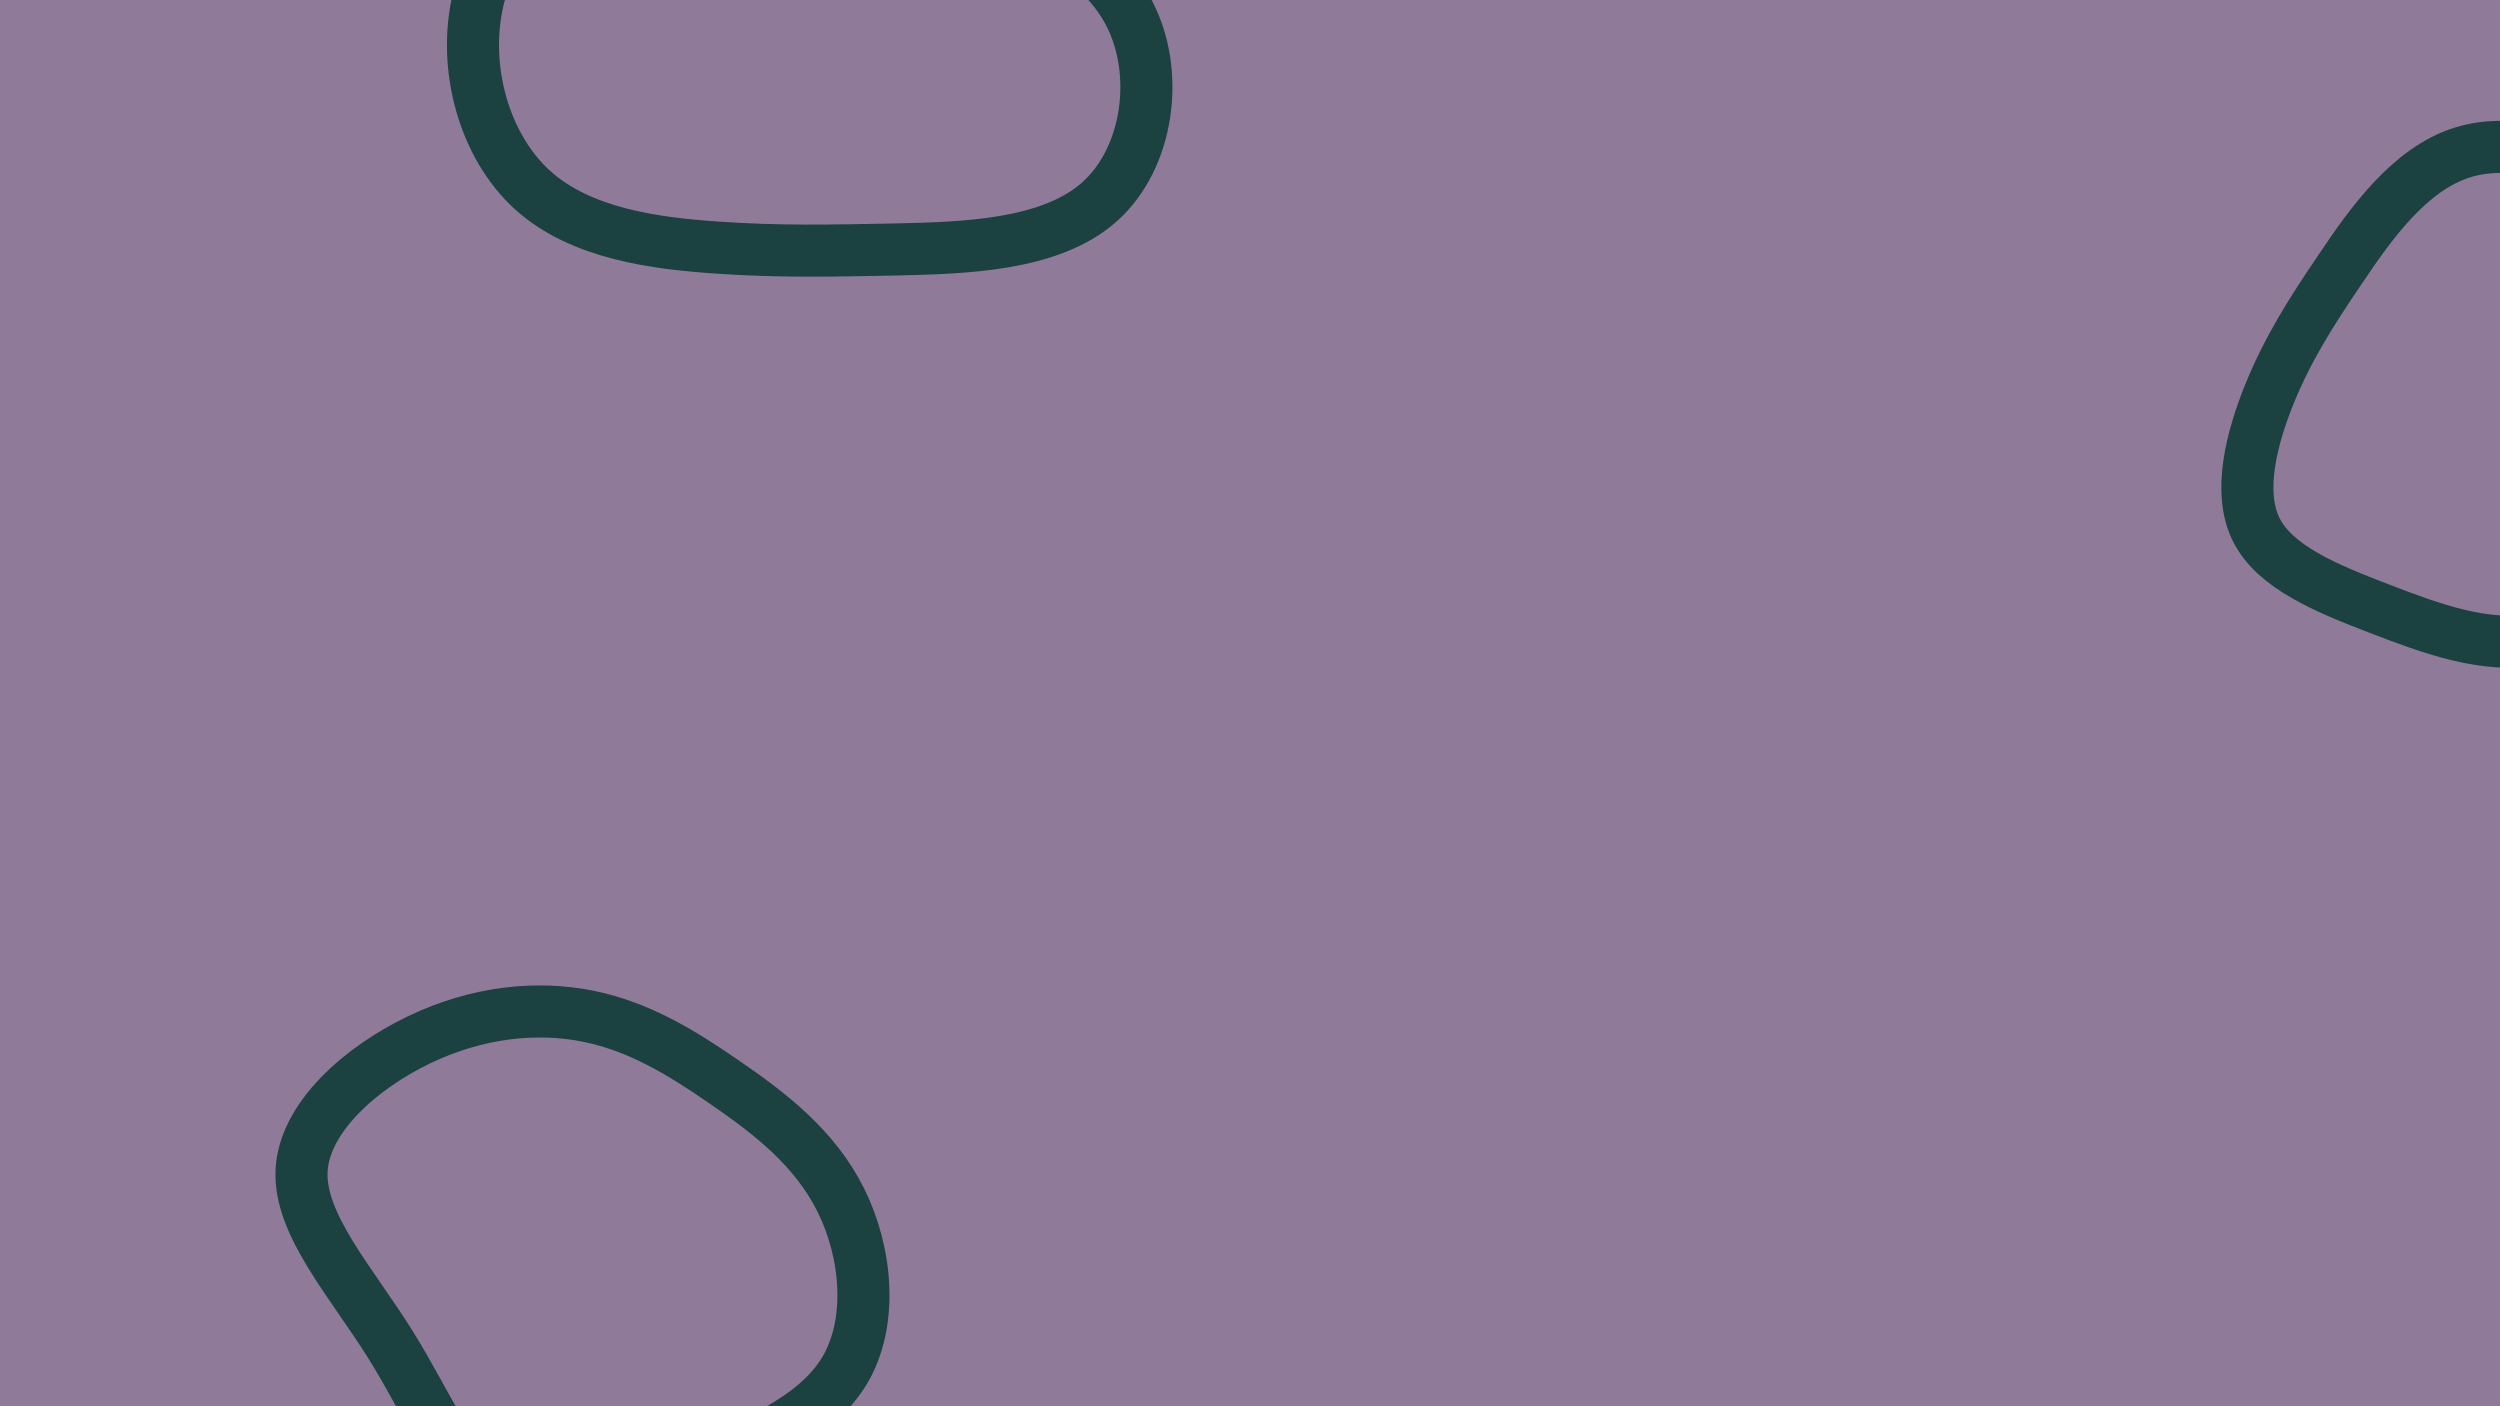 <svg id="visual" viewBox="0 0 960 540" width="960" height="540" xmlns="http://www.w3.org/2000/svg" xmlns:xlink="http://www.w3.org/1999/xlink" version="1.1"><rect width="960" height="540" fill="#8F7B99"></rect><g><g transform="translate(309 20)"><path d="M59.8 -61.9C83.3 -51.5 112.3 -38.2 124.5 -15.1C136.6 7.9 132.1 40.8 113.1 57.6C94.2 74.4 60.9 75.2 35 75.8C9.1 76.3 -9.5 76.7 -33.2 75.1C-57 73.5 -85.9 69.9 -104.6 52.9C-123.2 36 -131.6 5.6 -125.3 -20.6C-118.9 -46.9 -97.8 -69.1 -74.4 -79.6C-51.1 -90 -25.6 -88.7 -3.7 -84.3C18.1 -79.9 36.3 -72.3 59.8 -61.9Z" stroke="#1B4140" fill="none" stroke-width="20"></path></g><g transform="translate(229 472)"><path d="M49.4 -56.3C66.3 -44.7 83.9 -31.3 93.9 -11.1C103.9 9 106.4 35.9 95.2 54.5C83.9 73.1 59 83.3 33.5 93.1C8 102.8 -18.1 112.1 -36 103.6C-54 95.1 -63.8 68.8 -78.9 44.6C-93.9 20.5 -114.1 -1.6 -113.2 -22.3C-112.3 -42.9 -90.3 -62.1 -67.9 -72.8C-45.5 -83.5 -22.8 -85.7 -3.3 -81.8C16.2 -77.9 32.5 -68 49.4 -56.3Z" stroke="#1B4140" fill="none" stroke-width="20"></path></g><g transform="translate(940 160)"><path d="M67.6 -83.2C84 -66.8 91.3 -42.1 93.6 -18.1C95.9 5.8 93.3 29.1 82.7 48.1C72.1 67.1 53.6 81.8 34.1 85.5C14.5 89.1 -6.2 81.5 -26.4 73.7C-46.7 65.9 -66.4 57.8 -73.6 43.4C-80.8 29 -75.4 8.3 -68.5 -8.8C-61.5 -25.9 -53 -39.5 -41.3 -56.7C-29.7 -74 -14.8 -95 5.4 -101.4C25.6 -107.8 51.2 -99.7 67.6 -83.2Z" stroke="#1B4140" fill="none" stroke-width="20"></path></g></g></svg>